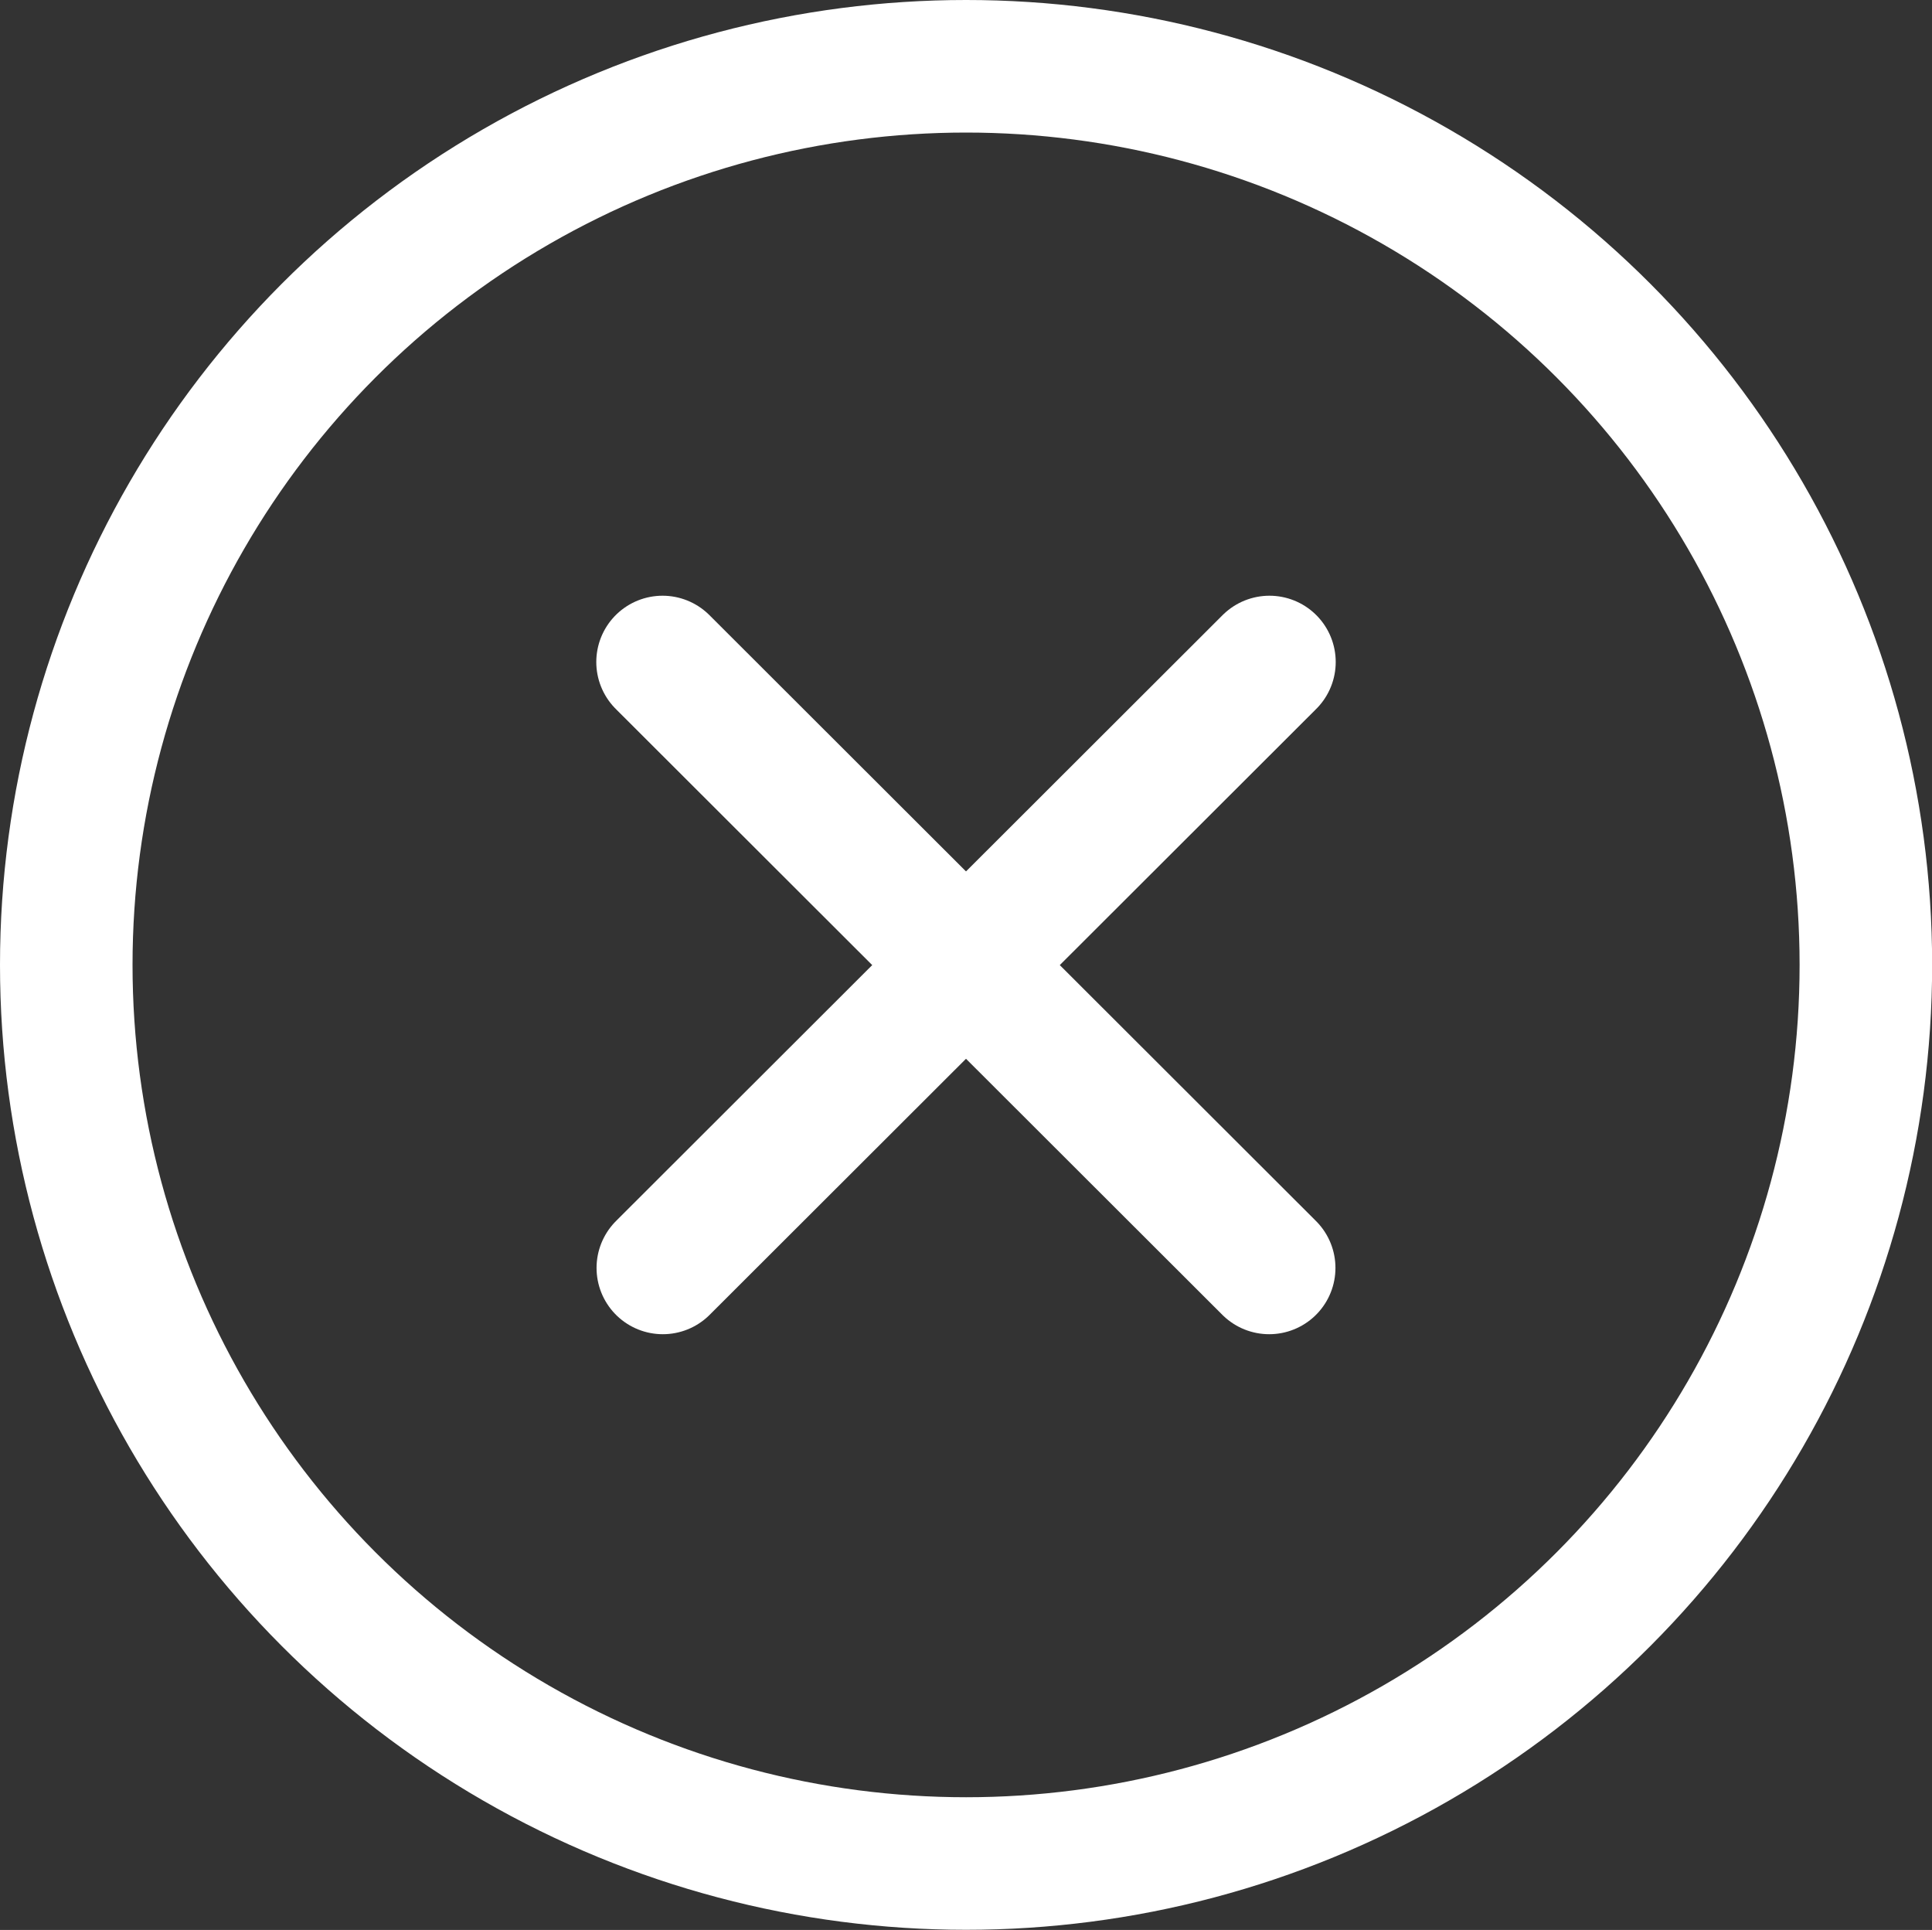 <svg xmlns="http://www.w3.org/2000/svg" width="14.577" height="14.559" viewBox="0 0 14.577 14.559">
    <rect x="0" y="0" width="14.577" height="14.559" fill="#333333" stroke="none"/>
    <g data-name="그룹 141">
        <g data-name="타원 6" style="stroke-linejoin:round;stroke:#fff;stroke-linecap:round;fill:none">
            <ellipse cx="7.289" cy="7.279" rx="7.289" ry="7.279" style="stroke:none"/>
            <ellipse cx="7.289" cy="7.279" rx="6.789" ry="6.779" style="fill:none"/>
        </g>
        <g data-name="그룹 19">
            <path data-name="패스 29" d="m789.216 250.885-4.577 4.571" transform="translate(-779.638 -245.891)" style="stroke:#fff;stroke-linecap:round;fill:none"/>
            <path data-name="패스 30" d="M4.571 0 0 4.577" transform="rotate(90 2.291 7.285)" style="stroke:#fff;stroke-linecap:round;fill:none"/>
        </g>
    </g>
</svg>
